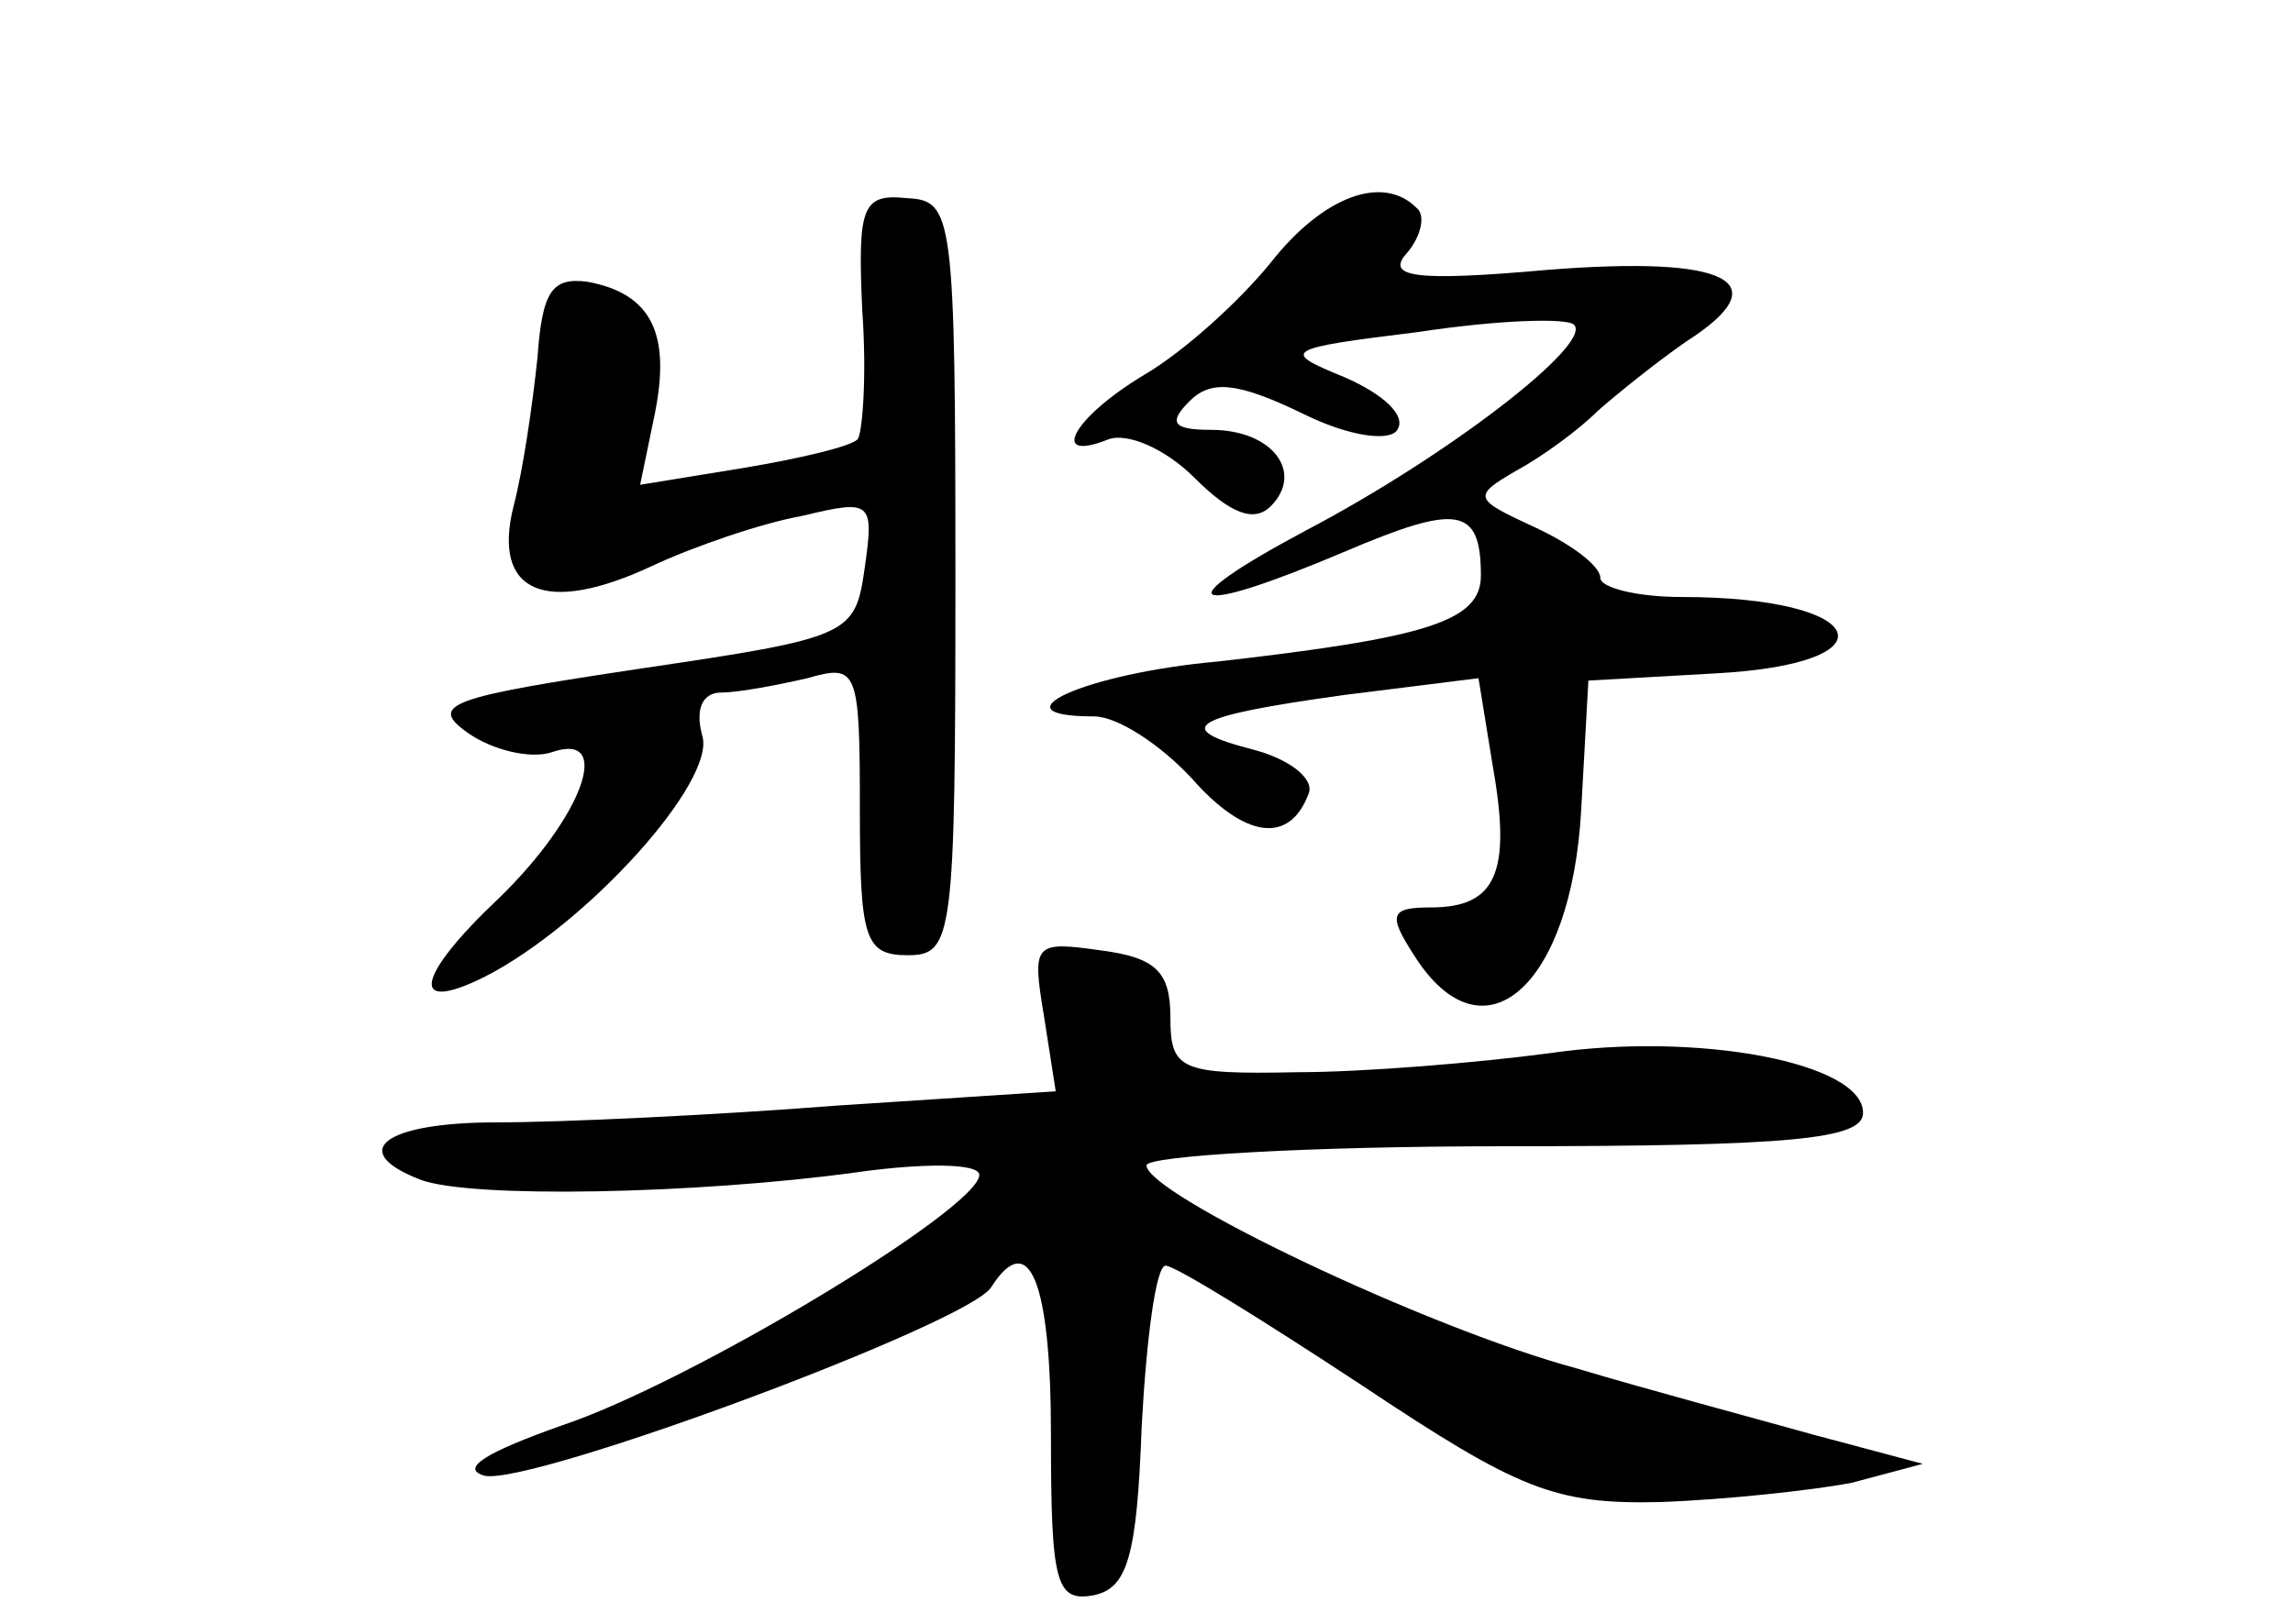 <?xml version="1.0" standalone="no"?>
<!DOCTYPE svg PUBLIC "-//W3C//DTD SVG 20010904//EN"
 "http://www.w3.org/TR/2001/REC-SVG-20010904/DTD/svg10.dtd">
<svg version="1.0" xmlns="http://www.w3.org/2000/svg"
 width="96pt" height="68pt" viewBox="0 0 96 68"
 preserveAspectRatio="xMidYMid meet">
<g transform="translate(0,68) scale(0.1,-0.1)"
fill="#000000" stroke="none">
<path d="M361 550 c2 -28 0 -52 -2 -54 -3 -3 -24 -8 -48 -12 l-43 -7 6 29 c7
34 -1 51 -28 56 -15 2 -19 -4 -21 -32 -2 -19 -6 -47 -10 -62 -9 -36 13 -46 58
-25 17 8 46 18 63 21 29 7 30 6 26 -22 -4 -28 -6 -29 -94 -42 -80 -12 -89 -15
-72 -27 10 -7 26 -11 35 -8 26 9 13 -27 -22 -61 -35 -33 -38 -49 -6 -33 43 22
97 82 91 101 -3 11 0 18 8 18 7 0 23 3 36 6 21 6 22 4 22 -55 0 -54 2 -61 20
-61 19 0 20 7 20 158 0 152 -1 158 -20 159 -19 2 -21 -3 -19 -47z"/>
<path d="M532 570 c-13 -16 -36 -37 -53 -47 -30 -18 -40 -37 -15 -27 8 3 24
-4 36 -16 15 -15 25 -19 32 -12 14 14 1 32 -25 32 -16 0 -18 3 -9 12 9 9 20 8
47 -5 20 -10 37 -12 40 -7 4 6 -6 15 -22 22 -27 11 -26 12 31 19 33 5 62 6 65
3 8 -8 -53 -55 -112 -86 -60 -32 -50 -37 16 -9 47 20 57 19 57 -10 0 -19 -22
-26 -110 -36 -56 -5 -95 -23 -52 -23 10 0 28 -12 41 -26 22 -25 41 -28 49 -6
2 6 -8 14 -23 18 -35 9 -27 14 38 23 l56 7 6 -37 c8 -45 1 -59 -26 -59 -17 0
-18 -3 -7 -20 29 -46 66 -13 70 61 l3 54 53 3 c76 4 65 32 -14 32 -19 0 -34 4
-34 8 0 5 -12 14 -27 21 -26 12 -27 13 -8 24 11 6 26 17 34 25 8 7 24 20 37
29 39 25 18 36 -58 30 -56 -5 -68 -3 -59 7 6 7 8 16 4 19 -14 14 -39 5 -61
-23z"/>
<path d="M437 255 l5 -32 -92 -6 c-51 -4 -115 -7 -142 -7 -47 0 -63 -12 -32
-24 21 -8 116 -6 182 3 28 4 52 4 52 -1 0 -14 -121 -87 -175 -105 -31 -11 -43
-18 -32 -21 20 -4 203 64 212 79 16 25 25 2 25 -62 0 -62 2 -70 18 -67 14 3
18 16 20 71 2 37 6 67 10 67 4 0 41 -23 82 -50 66 -44 81 -50 125 -49 28 1 64
5 80 8 l30 8 -45 12 c-25 7 -70 19 -100 28 -63 17 -180 73 -180 85 0 4 68 8
150 8 121 0 150 3 150 14 0 21 -69 34 -131 25 -30 -4 -78 -8 -106 -8 -49 -1
-53 1 -53 23 0 19 -6 25 -29 28 -28 4 -29 3 -24 -27z"/>
</g>
</svg>
